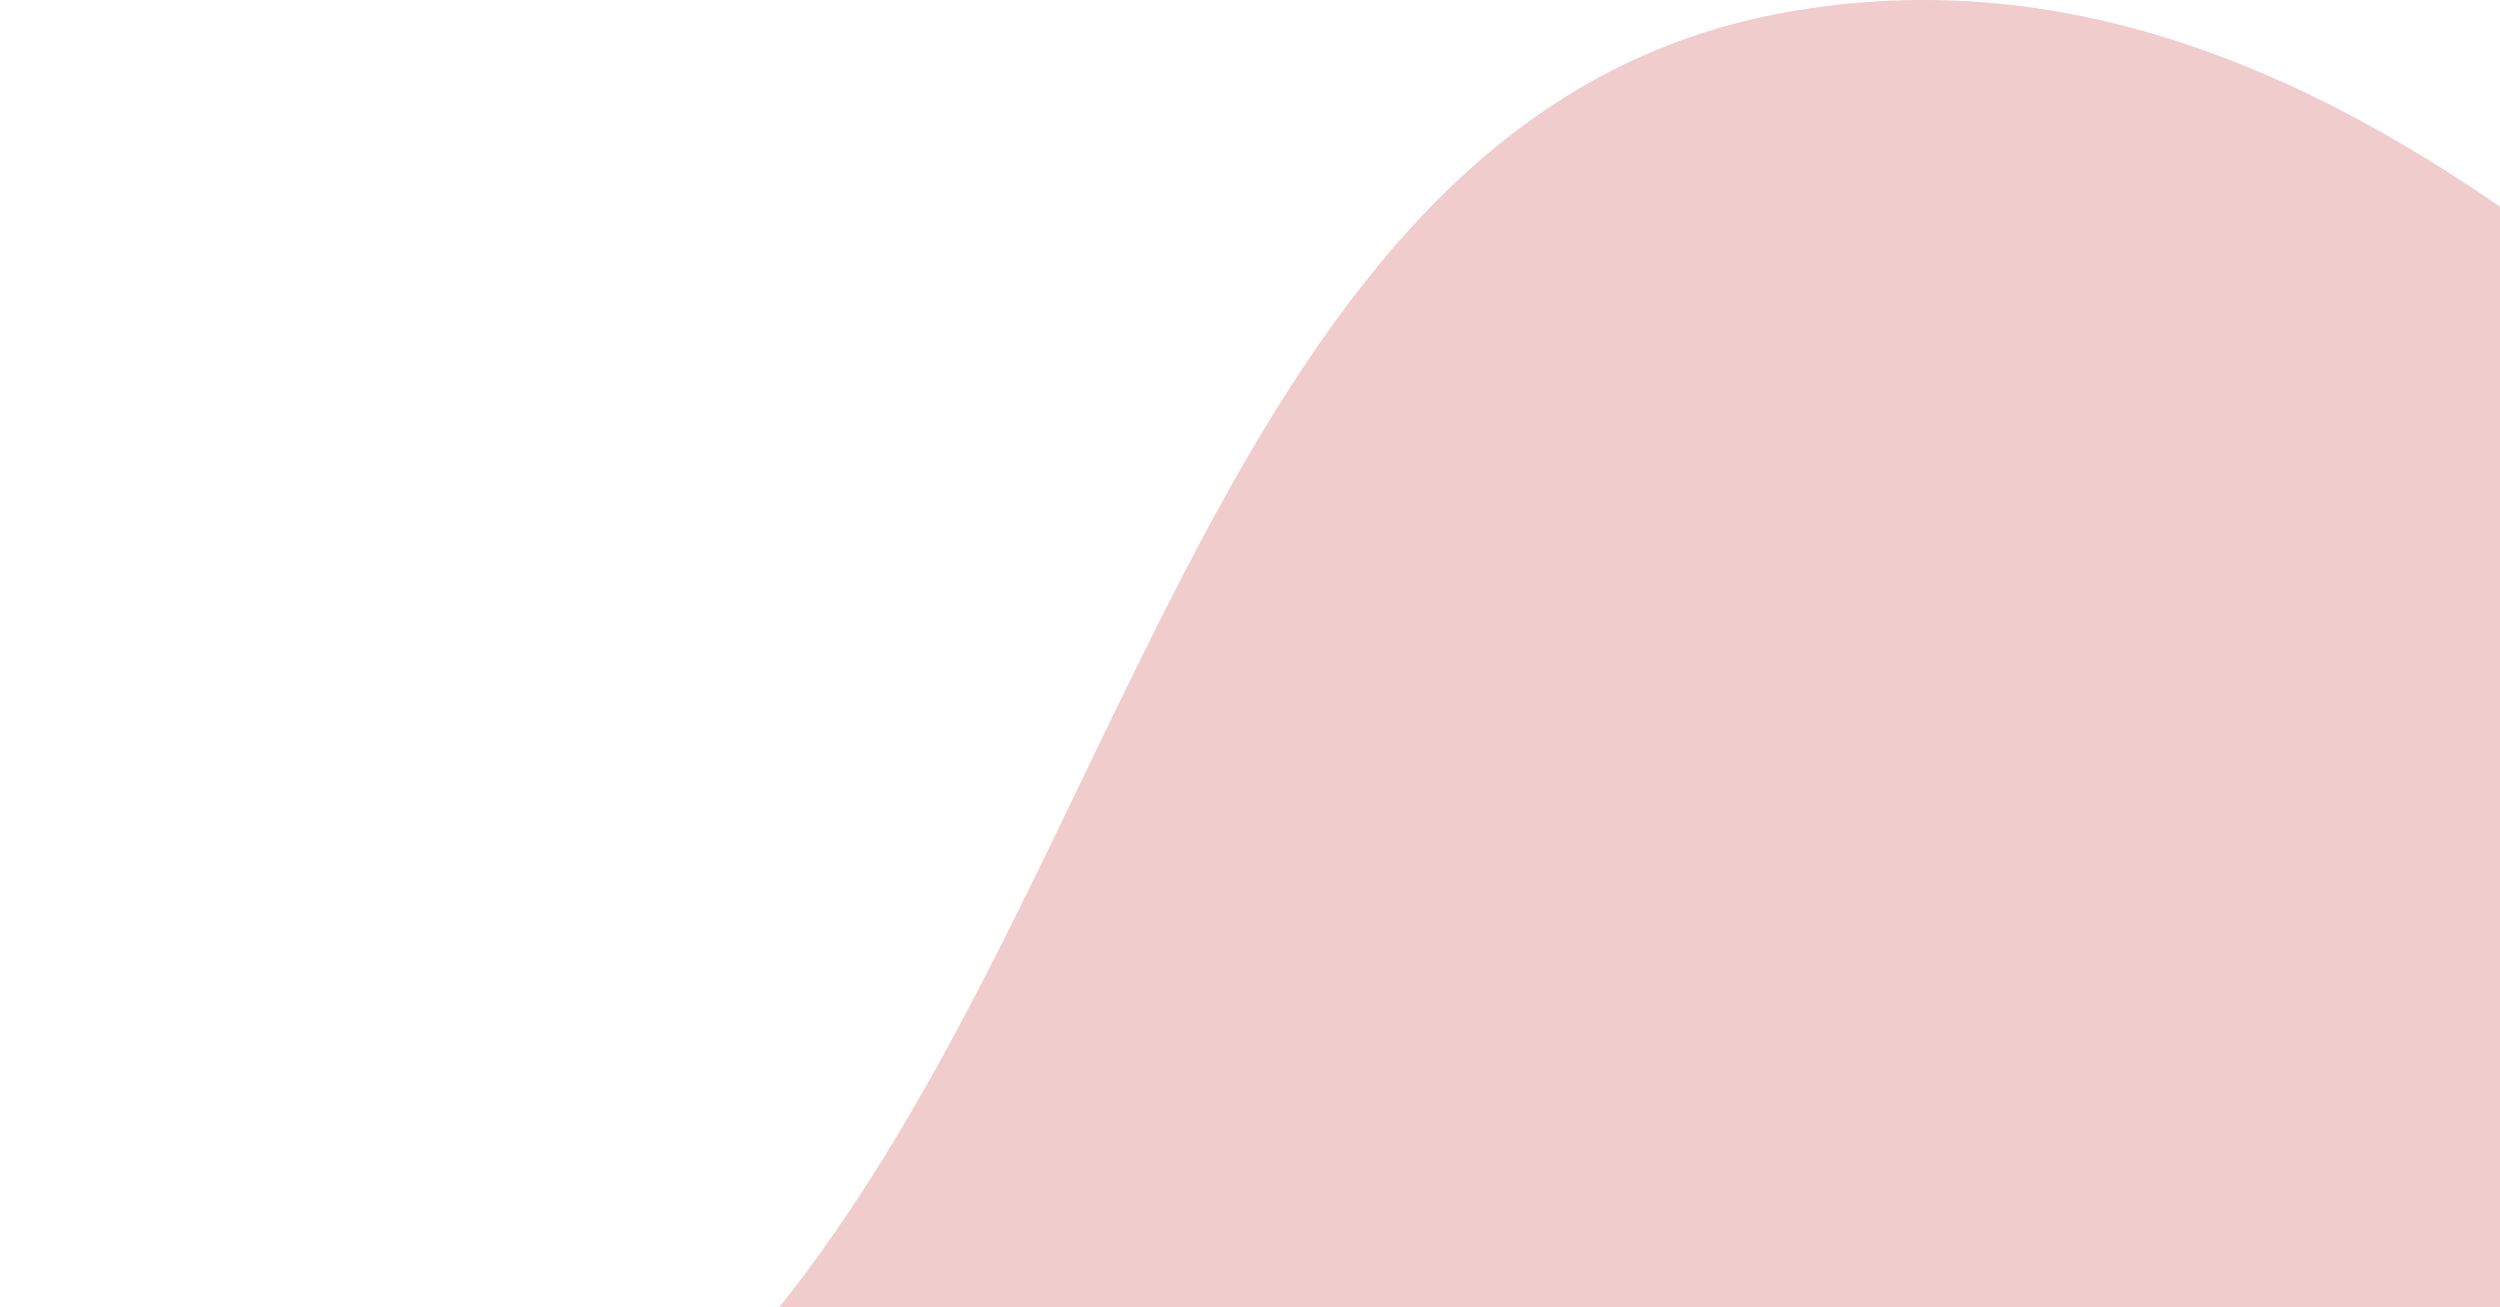 <svg width="394" height="206" viewBox="0 0 394 206" fill="none" xmlns="http://www.w3.org/2000/svg">
<path fill-rule="evenodd" clip-rule="evenodd" d="M281.676 1.896C371.149 -13.939 441.893 72.793 506.74 136.44C572.463 200.947 657.913 269.942 648.065 361.504C638.463 450.769 533.092 486.718 463.026 542.853C405.357 589.057 355.553 653.398 281.676 655.047C206.765 656.719 143.864 605.259 92.046 551.135C41.599 498.443 -6.111 434.137 0.641 361.504C7.059 292.446 81.592 258.774 124.299 204.127C178.978 134.162 194.238 17.371 281.676 1.896Z" fill="#F0CCCC"/>
</svg>
